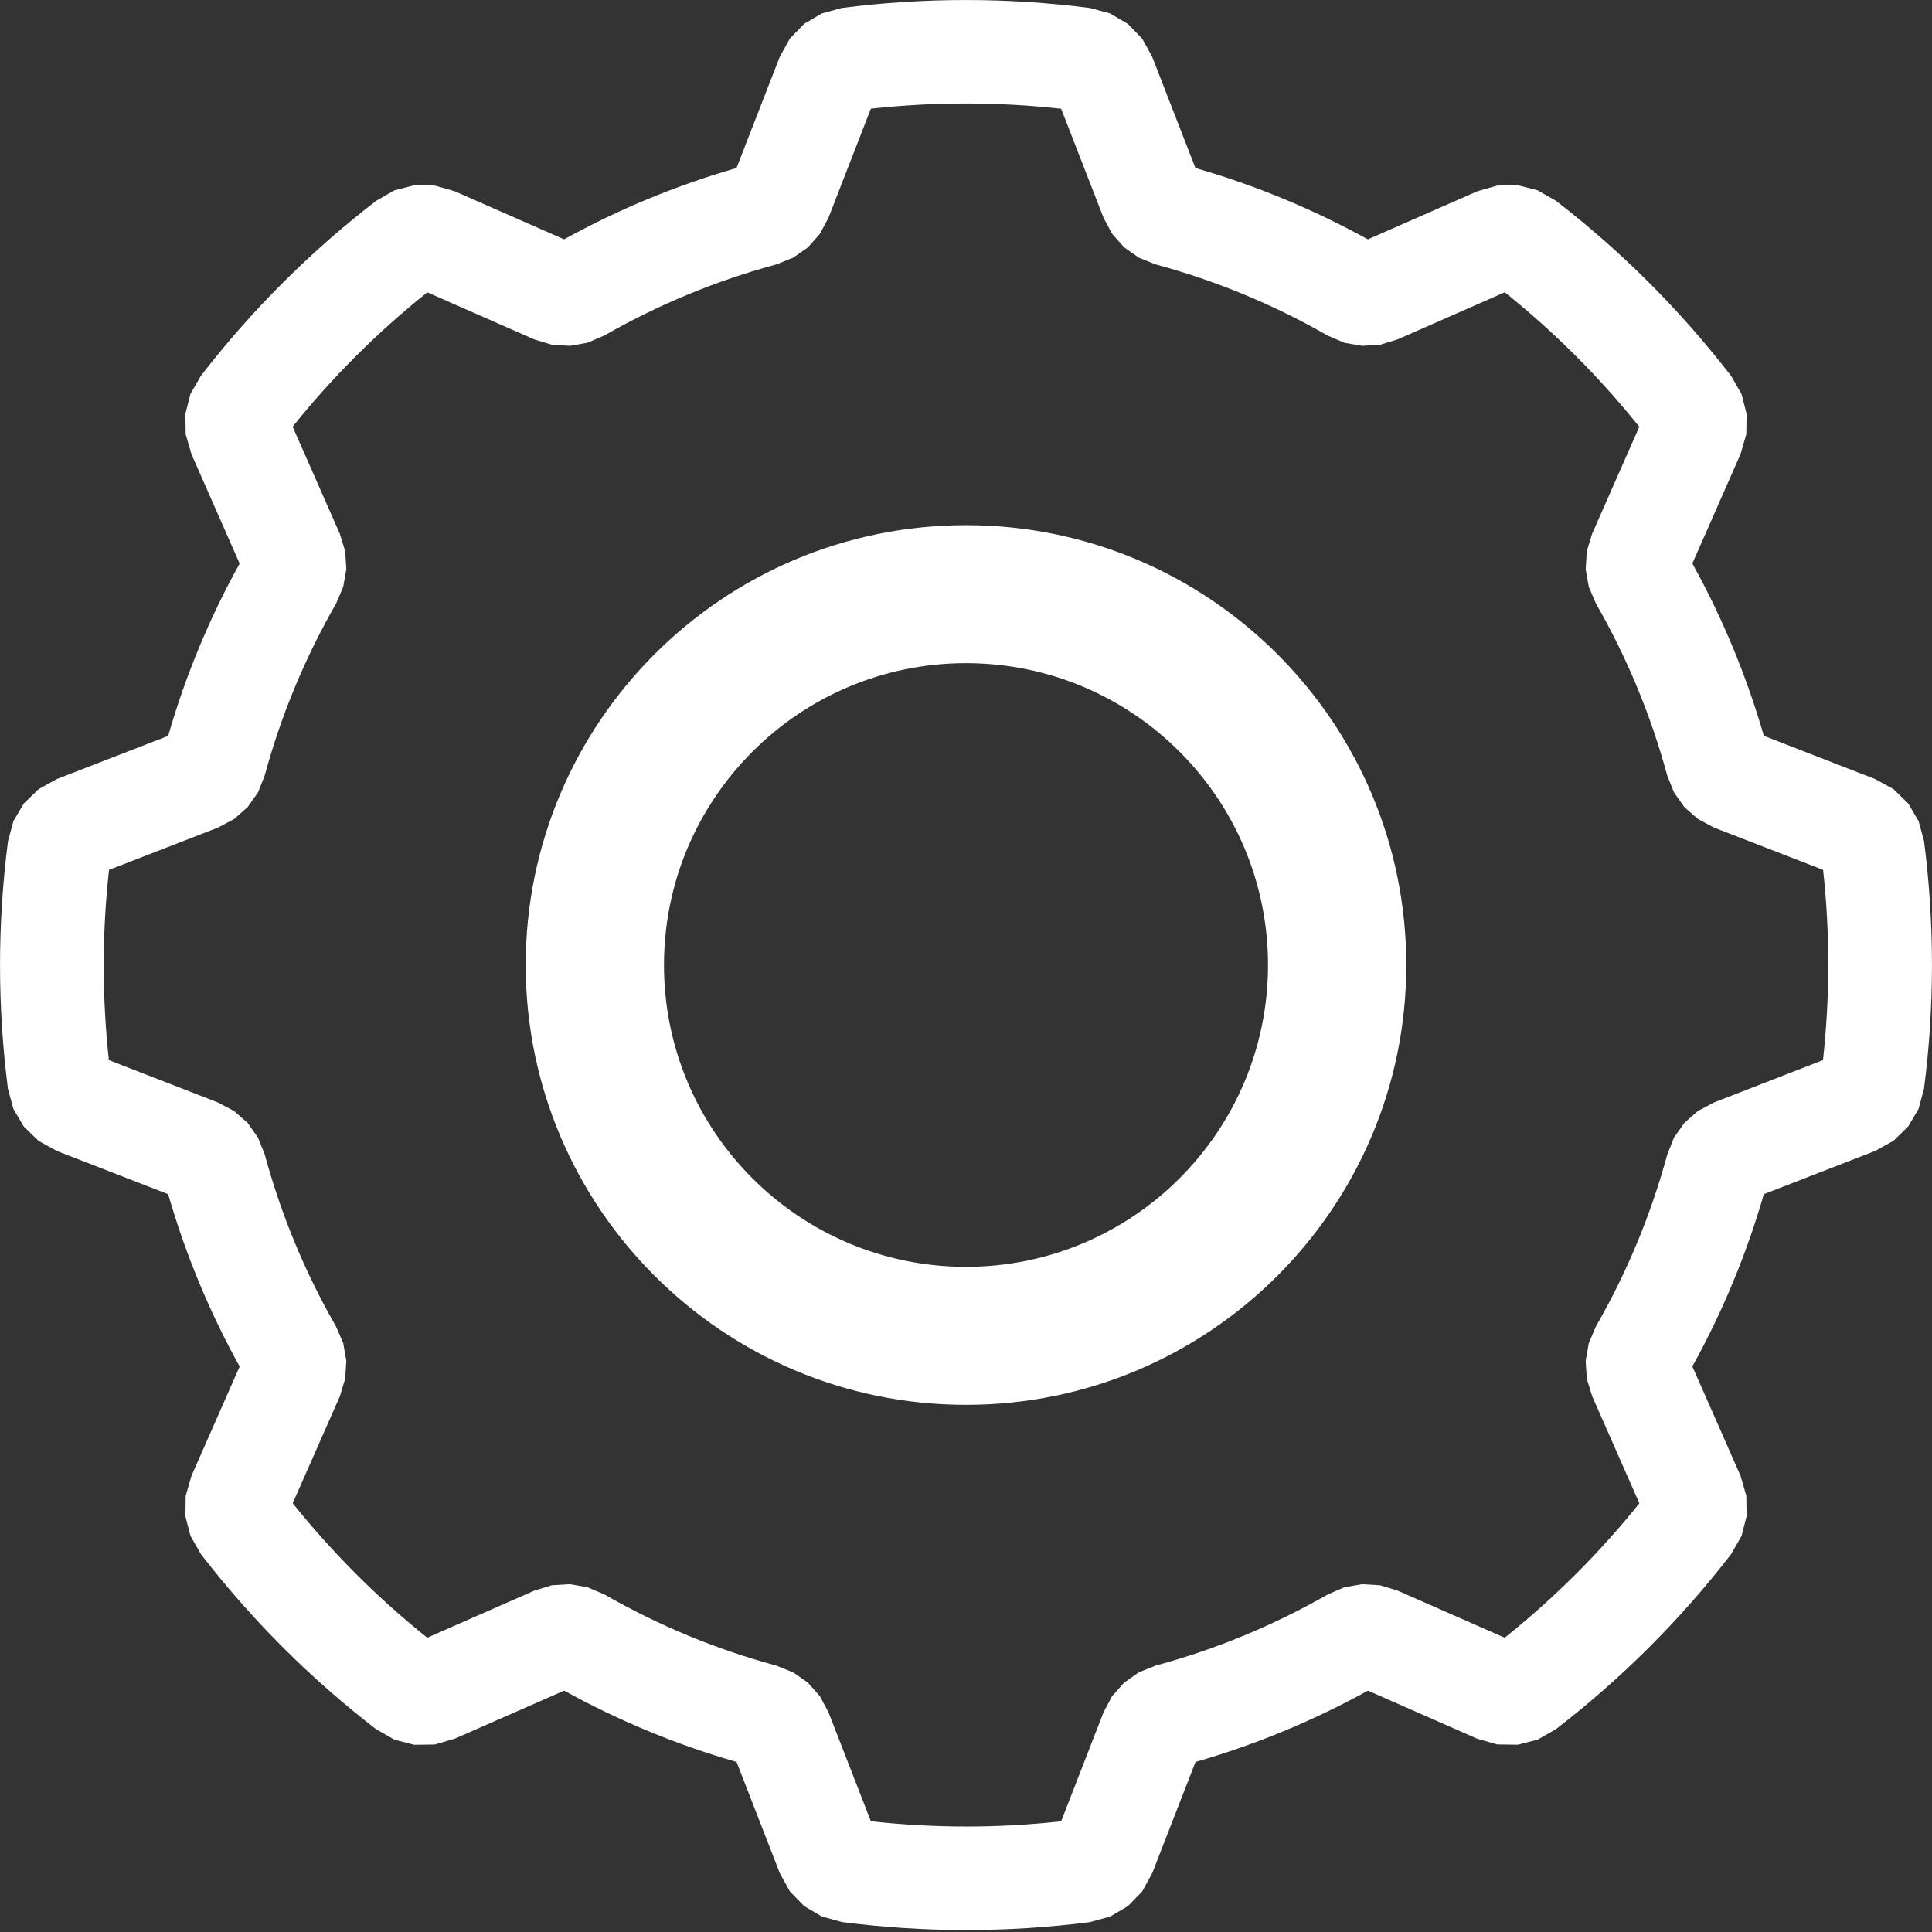 <?xml version="1.0" encoding="UTF-8" standalone="no"?><!DOCTYPE svg PUBLIC "-//W3C//DTD SVG 1.1//EN" "http://www.w3.org/Graphics/SVG/1.1/DTD/svg11.dtd"><svg width="100%" height="100%" viewBox="0 0 28 28" version="1.1" xmlns="http://www.w3.org/2000/svg" xmlns:xlink="http://www.w3.org/1999/xlink" xml:space="preserve" xmlns:serif="http://www.serif.com/" style="fill-rule:evenodd;clip-rule:evenodd;stroke-linejoin:round;stroke-miterlimit:2;"><rect x="0" y="0" width="28" height="28" fill="#333333" stroke="none"/><rect id="Mesa-de-trabajo1" serif:id="Mesa de trabajo1" x="-257" y="-1425" width="1080" height="1920" style="fill:none;"/><g id="Mesa-de-trabajo11" serif:id="Mesa de trabajo1"><g><path d="M2.437,10.665c0.25,-0.869 0.598,-1.707 1.036,-2.498c-0.198,-0.45 -0.539,-1.222 -0.698,-1.584l-0.084,-0.289l-0.004,-0.297l0.073,-0.287c0,0 0.15,-0.262 0.151,-0.263l0.001,-0.001c0.734,-0.95 1.588,-1.803 2.54,-2.536l0.263,-0.151l0.288,-0.074l0.297,0.004l0.291,0.083c0.363,0.16 1.134,0.499 1.584,0.697c0.791,-0.437 1.63,-0.784 2.499,-1.034c0.179,-0.458 0.484,-1.243 0.627,-1.612l0.146,-0.264l0.207,-0.213l0.256,-0.151c0,-0 0.292,-0.08 0.293,-0.08l0.002,-0c1.192,-0.153 2.399,-0.153 3.592,0.001l0.292,0.079l0.256,0.151l0.207,0.212l0.146,0.264c0.144,0.37 0.449,1.155 0.627,1.613c0.869,0.25 1.708,0.597 2.499,1.034c0.451,-0.198 1.222,-0.537 1.584,-0.696l0.291,-0.084l0.297,-0.005l0.288,0.074c0,0 0.263,0.15 0.264,0.151l0.002,0.001c0.951,0.734 1.804,1.586 2.538,2.538l0.151,0.262l0.074,0.287l-0.004,0.296l-0.084,0.289c-0.16,0.363 -0.5,1.135 -0.698,1.584c0.438,0.791 0.785,1.629 1.036,2.498c0.458,0.179 1.244,0.484 1.613,0.627l0.265,0.145l0.213,0.207l0.151,0.255c0,0 0.08,0.291 0.08,0.293l0,0.001c0.153,1.191 0.153,2.397 -0.001,3.588l-0.079,0.292l-0.151,0.255l-0.213,0.207l-0.264,0.146c-0.37,0.144 -1.156,0.449 -1.614,0.627c-0.25,0.868 -0.598,1.706 -1.036,2.497c0.198,0.451 0.539,1.222 0.698,1.584l0.084,0.29l0.004,0.296l-0.073,0.287c-0,-0 -0.15,0.262 -0.151,0.263l-0.001,0.001c-0.734,0.951 -1.588,1.803 -2.54,2.537l-0.263,0.15l-0.288,0.074l-0.297,-0.004l-0.291,-0.083c-0.363,-0.16 -1.134,-0.499 -1.584,-0.697c-0.791,0.437 -1.63,0.784 -2.499,1.034c-0.179,0.458 -0.484,1.244 -0.627,1.612l-0.146,0.265l-0.207,0.212l-0.256,0.151c-0,0 -0.292,0.08 -0.293,0.08l-0.002,0.001c-1.192,0.153 -2.399,0.153 -3.591,-0.001l-0.293,-0.08l-0.256,-0.151l-0.207,-0.212l-0.146,-0.264c-0.144,-0.369 -0.449,-1.155 -0.627,-1.613c-0.869,-0.25 -1.708,-0.597 -2.499,-1.034c-0.451,0.198 -1.222,0.537 -1.584,0.696l-0.291,0.085l-0.297,0.004l-0.288,-0.074c-0,0 -0.263,-0.15 -0.264,-0.151l-0.002,-0.001c-0.951,-0.733 -1.804,-1.586 -2.538,-2.537l-0.151,-0.263l-0.074,-0.286l0.004,-0.296l0.084,-0.29c0.16,-0.363 0.5,-1.135 0.698,-1.584c-0.438,-0.791 -0.785,-1.629 -1.036,-2.498c-0.458,-0.178 -1.244,-0.483 -1.613,-0.626l-0.265,-0.146l-0.213,-0.207l-0.151,-0.255c-0,0 -0.08,-0.291 -0.08,-0.293l-0,-0.001c-0.153,-1.191 -0.153,-2.396 0.001,-3.588l0.079,-0.292l0.151,-0.255l0.213,-0.207l0.264,-0.146c0.37,-0.143 1.156,-0.449 1.614,-0.626Zm-0.859,4.699c0.477,0.185 1.239,0.48 1.581,0.614l0.234,0.124l0.196,0.172l0.15,0.214c0,-0 0.098,0.242 0.098,0.244c0.236,0.871 0.583,1.709 1.032,2.491l0.105,0.242l0.045,0.256l-0.016,0.26c-0,0 -0.077,0.253 -0.077,0.254c-0.148,0.335 -0.478,1.082 -0.684,1.551c0.577,0.72 1.232,1.375 1.95,1.949c0.468,-0.206 1.215,-0.534 1.551,-0.682l0.254,-0.078l0.261,-0.016l0.257,0.045c0,-0 0.241,0.103 0.243,0.103c0.783,0.45 1.621,0.797 2.492,1.032l0.245,0.098l0.214,0.15l0.173,0.195c0,0 0.125,0.234 0.125,0.234c0.133,0.342 0.429,1.102 0.614,1.579c0.918,0.102 1.844,0.102 2.758,0.001c0.185,-0.476 0.481,-1.237 0.614,-1.579l0.124,-0.234l0.173,-0.195l0.214,-0.151c-0,0 0.243,-0.097 0.244,-0.098c0.872,-0.235 1.71,-0.582 2.493,-1.03l0.243,-0.105l0.257,-0.045l0.261,0.016c0,0 0.254,0.077 0.255,0.078c0.336,0.147 1.082,0.476 1.55,0.682c0.722,-0.577 1.377,-1.231 1.952,-1.948c-0.207,-0.468 -0.536,-1.216 -0.684,-1.552l-0.078,-0.252l-0.016,-0.26l0.045,-0.257c-0,-0 0.103,-0.24 0.103,-0.242c0.45,-0.782 0.798,-1.62 1.034,-2.49l0.097,-0.246l0.15,-0.213l0.196,-0.173c-0,0 0.234,-0.124 0.234,-0.124c0.342,-0.133 1.103,-0.428 1.58,-0.614c0.102,-0.917 0.102,-1.843 0.002,-2.757c-0.477,-0.185 -1.239,-0.48 -1.581,-0.613l-0.234,-0.125l-0.196,-0.172l-0.15,-0.213c-0,-0 -0.098,-0.243 -0.098,-0.244c-0.236,-0.872 -0.583,-1.709 -1.032,-2.491l-0.105,-0.243l-0.045,-0.256l0.016,-0.26c0,-0 0.077,-0.253 0.077,-0.254c0.148,-0.335 0.478,-1.082 0.684,-1.55c-0.577,-0.721 -1.232,-1.375 -1.95,-1.95c-0.468,0.206 -1.215,0.535 -1.551,0.682l-0.254,0.078l-0.261,0.016l-0.257,-0.044c-0,-0 -0.241,-0.104 -0.243,-0.104c-0.783,-0.45 -1.621,-0.796 -2.492,-1.032l-0.245,-0.098l-0.214,-0.15l-0.173,-0.195c-0,0 -0.125,-0.233 -0.125,-0.234c-0.133,-0.342 -0.429,-1.102 -0.614,-1.579c-0.918,-0.102 -1.844,-0.101 -2.758,-0.001c-0.185,0.477 -0.481,1.237 -0.614,1.58l-0.124,0.233l-0.173,0.196l-0.214,0.15c0,0 -0.243,0.097 -0.244,0.098c-0.872,0.235 -1.71,0.582 -2.493,1.03l-0.243,0.105l-0.257,0.045l-0.261,-0.016c-0,0 -0.254,-0.077 -0.255,-0.077c-0.336,-0.148 -1.082,-0.476 -1.55,-0.682c-0.722,0.576 -1.377,1.23 -1.952,1.947c0.207,0.468 0.536,1.216 0.684,1.552l0.078,0.253l0.016,0.26l-0.045,0.256c0,0 -0.103,0.241 -0.103,0.242c-0.45,0.783 -0.798,1.62 -1.034,2.49l-0.097,0.246l-0.15,0.213l-0.196,0.173c0,-0 -0.234,0.124 -0.234,0.125c-0.342,0.132 -1.103,0.428 -1.58,0.613c-0.102,0.918 -0.102,1.843 -0.002,2.757Zm12.422,-7.753c3.522,0 6.381,2.856 6.381,6.375c0,3.518 -2.859,6.374 -6.381,6.374c-3.522,-0 -6.381,-2.856 -6.381,-6.374c-0,-3.519 2.859,-6.375 6.381,-6.375Zm-0,2c-2.416,0 -4.377,1.961 -4.377,4.375c-0,2.413 1.961,4.374 4.377,4.374c2.416,-0 4.377,-1.961 4.377,-4.374c0,-2.414 -1.961,-4.375 -4.377,-4.375Z" style="fill:#fff;"/></g><g><g><path d="M40.98,19.952c0.133,0.695 -0.078,1.442 -0.628,1.968l-5.682,5.44c-0.864,0.826 -2.238,0.798 -3.066,-0.063c-0.829,-0.861 -0.801,-2.232 0.063,-3.058l5.682,-5.44c0.507,-0.485 1.19,-0.676 1.835,-0.577c-2.115,-2.547 -3.077,-5.998 -2.317,-9.469c1.313,-6.001 7.28,-9.808 13.318,-8.493c6.038,1.315 9.871,7.256 8.557,13.257c-1.314,6.001 -7.28,9.808 -13.318,8.493c-1.671,-0.364 -3.173,-1.082 -4.444,-2.058Zm8.742,-17.579c-4.866,-1.06 -9.678,2.004 -10.737,6.841c-1.058,4.837 2.035,9.623 6.901,10.683c4.867,1.059 9.679,-2.005 10.737,-6.842c1.059,-4.837 -2.034,-9.622 -6.901,-10.682Z" style="fill:#fff;"/></g></g><g><path d="M-27.336,14.498c-0.693,0.128 -1.433,-0.114 -1.912,-0.697c-0.701,-0.852 -0.578,-2.114 0.275,-2.815l11.029,-9.064c0.744,-0.612 1.819,-0.606 2.557,0.013l10.79,9.065c0.845,0.71 0.955,1.973 0.245,2.818c-0.441,0.525 -1.096,0.766 -1.731,0.703l-0,11.224c-0,0.849 -0.689,1.538 -1.538,1.538l-7.78,-0c0,-0 -0.705,-1.708 -0.71,-1.784c-0.058,-0.79 -0.264,-3.795 0.37,-4.955c0.294,-0.539 1.529,-0.73 1.946,-0.768c0.481,-0.044 0.845,0.129 0.945,-0.038c0.233,-0.388 0.424,-1.045 0.636,-1.951c0.095,-0.407 0.151,-0.786 0.184,-1.045c0.024,-0.217 -0.06,-0.432 -0.225,-0.579l-0.199,-0.178l-0.976,-0.034l-0.764,-2.478c0.019,-0.265 0.117,-0.487 0.518,-0.544l0.858,0.304l0.598,0.049c0,-0 -0.351,-0.474 -0.991,-0.902c-0.64,-0.428 -1.226,-0.017 -1.226,-0.017l-1.884,0.771l-2.791,-0.026c-0,0 -0.596,-0.211 -1.072,-0.517c-0.476,-0.305 -0.729,-0.088 -0.729,-0.088c-0,-0 -0.613,0.44 -1.033,0.866c-0.42,0.427 -0.408,0.792 -0.408,0.792l0.566,0.55l0.846,-0.855c0,-0 0.013,1.361 0.314,2.247c0.302,0.887 0.34,1.343 0.31,1.697c-0.064,0.771 -0.362,1.411 -0.657,2.075c-0.365,0.824 -0.495,0.964 -0.815,1.11c-0.562,0.256 -2.774,1.747 -4.228,2.744c-0.262,0.171 -0.596,0.185 -0.871,0.036c-0.275,-0.148 -0.447,-0.436 -0.447,-0.749l0,-8.518Z" style="fill:#fff;"/></g></g></svg>